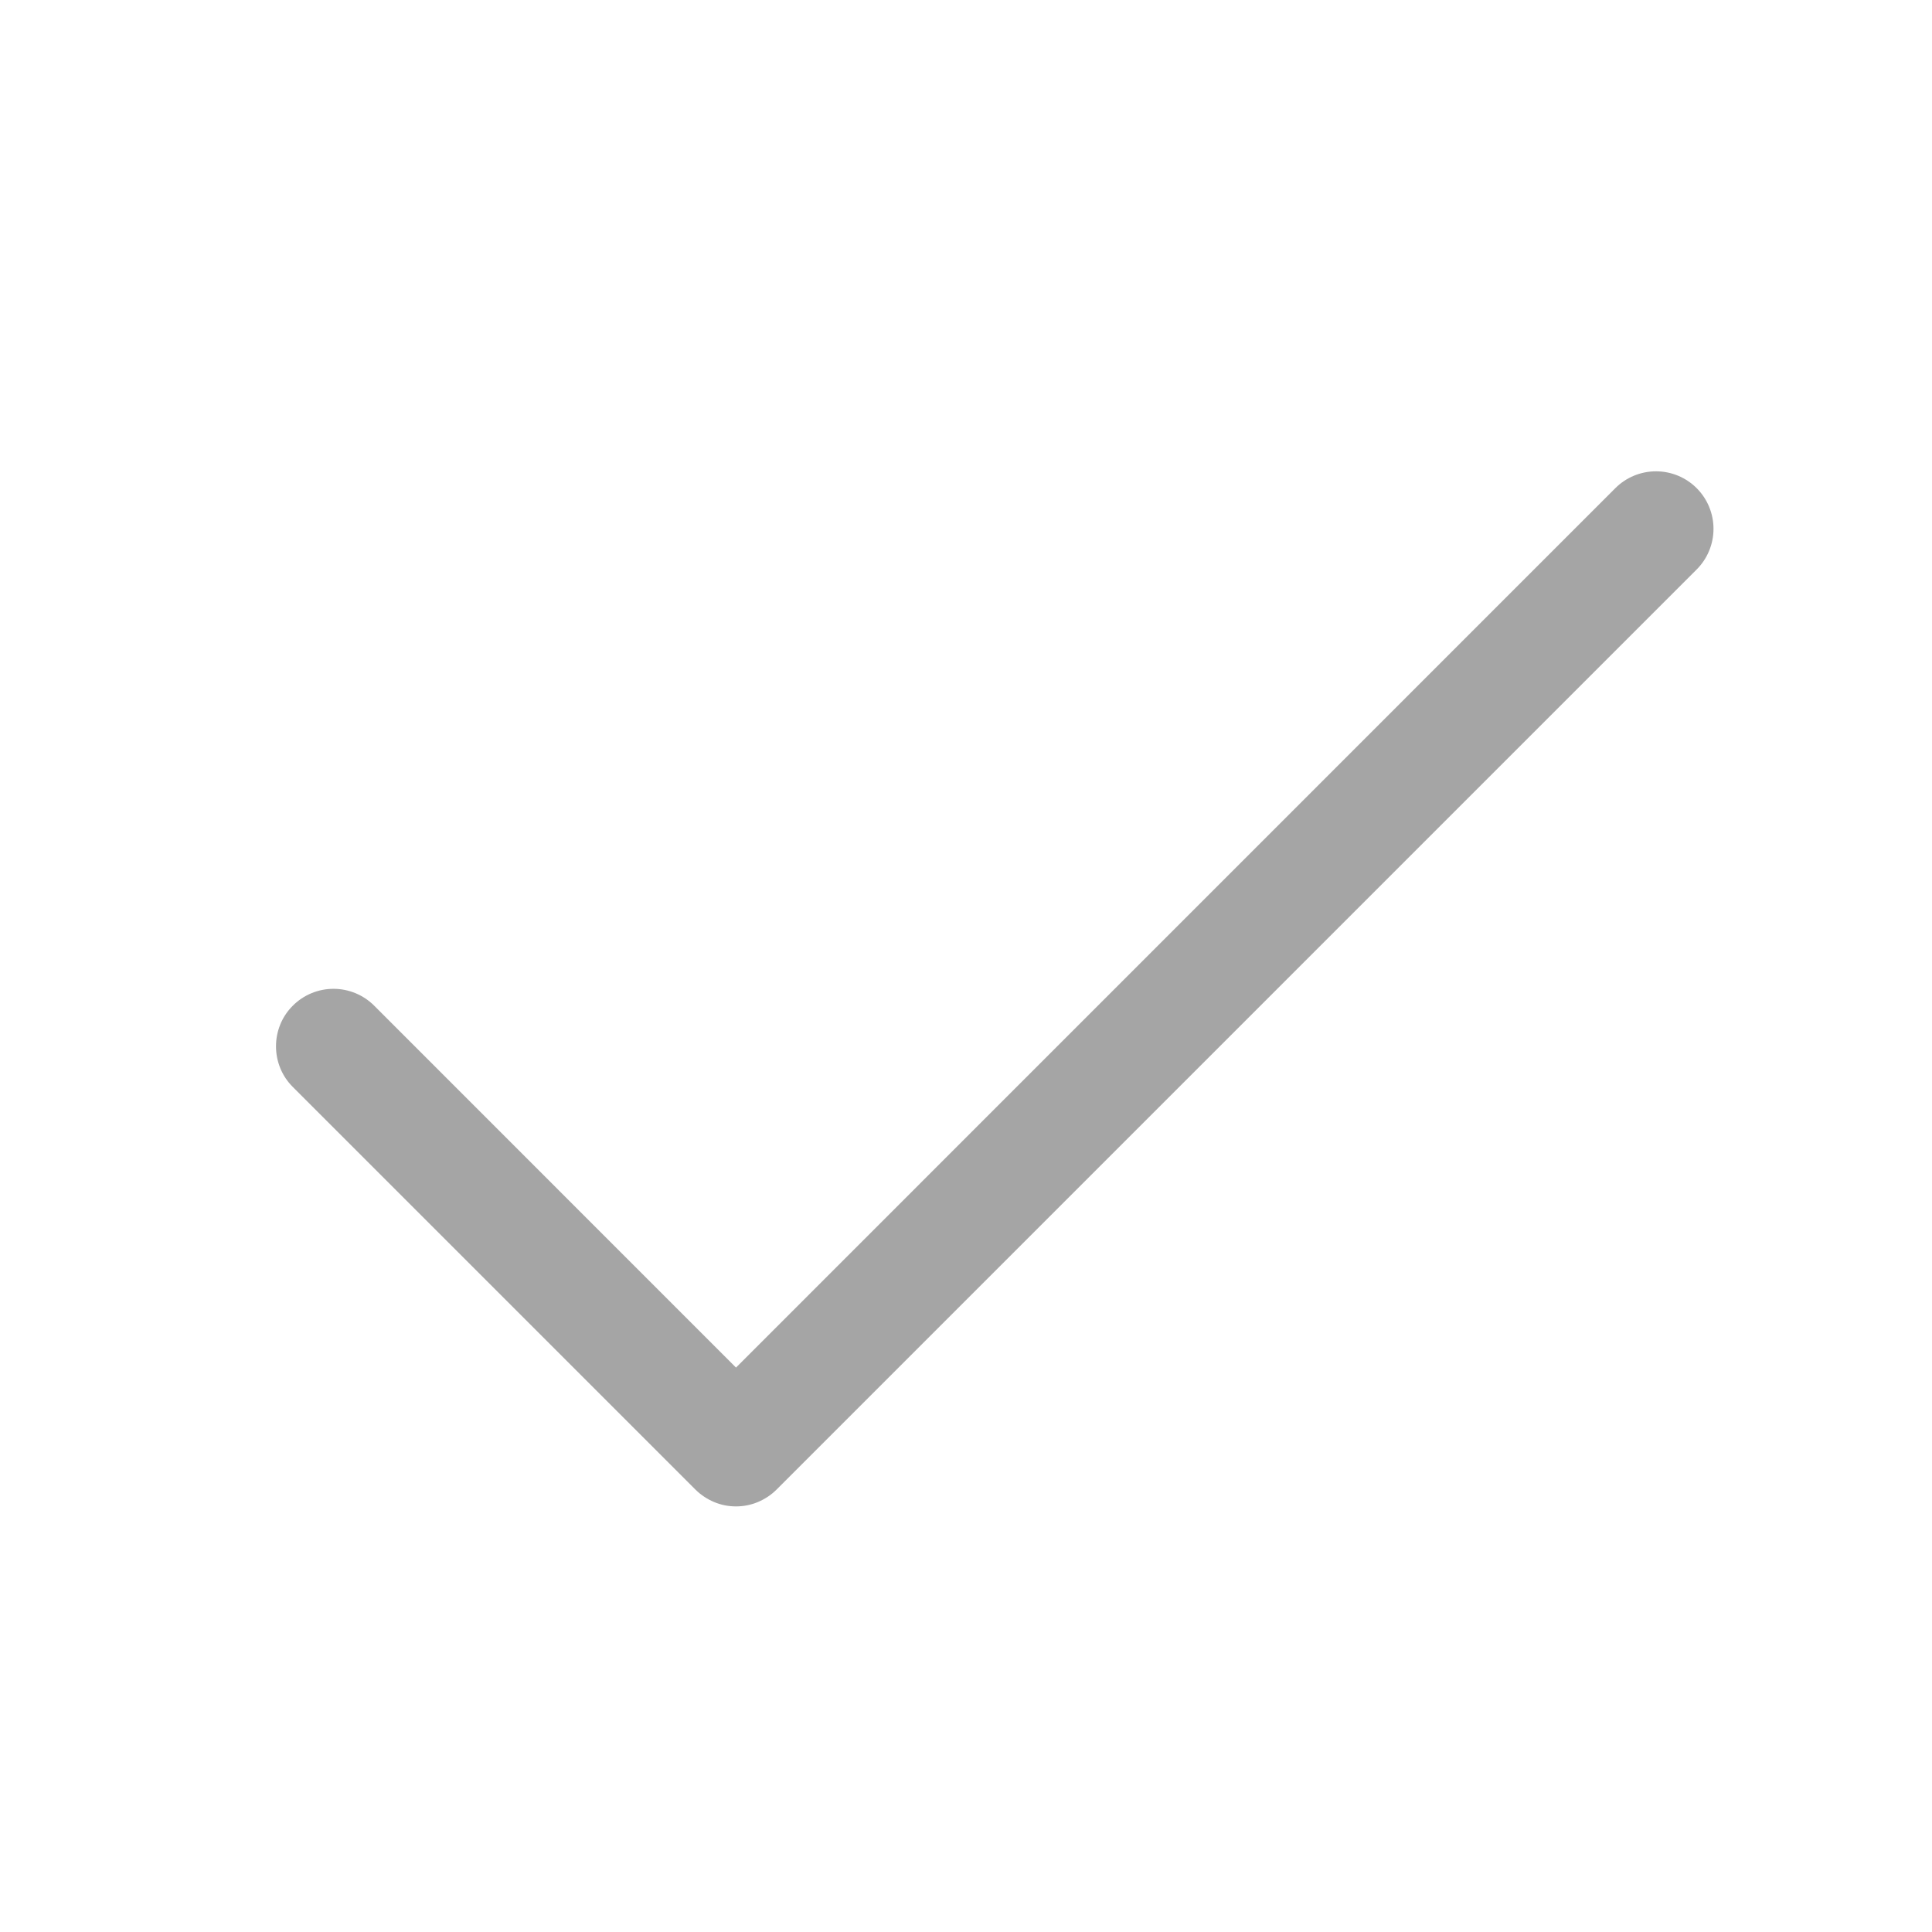 <svg width="21" height="21" viewBox="0 0 21 21" fill="none" xmlns="http://www.w3.org/2000/svg">
<path d="M18.442 6.19L8.442 16.19C8.384 16.248 8.315 16.294 8.239 16.326C8.163 16.358 8.082 16.374 8 16.374C7.918 16.374 7.836 16.358 7.761 16.326C7.685 16.294 7.616 16.248 7.558 16.19L3.183 11.815C3.065 11.698 3 11.539 3 11.373C3 11.207 3.065 11.048 3.183 10.931C3.3 10.814 3.459 10.748 3.625 10.748C3.791 10.748 3.95 10.814 4.067 10.931L8 14.865L17.558 5.306C17.675 5.189 17.834 5.123 18 5.123C18.166 5.123 18.325 5.189 18.442 5.306C18.559 5.423 18.625 5.582 18.625 5.748C18.625 5.914 18.559 6.073 18.442 6.19Z" fill="#A5A5A5"/>
</svg>
